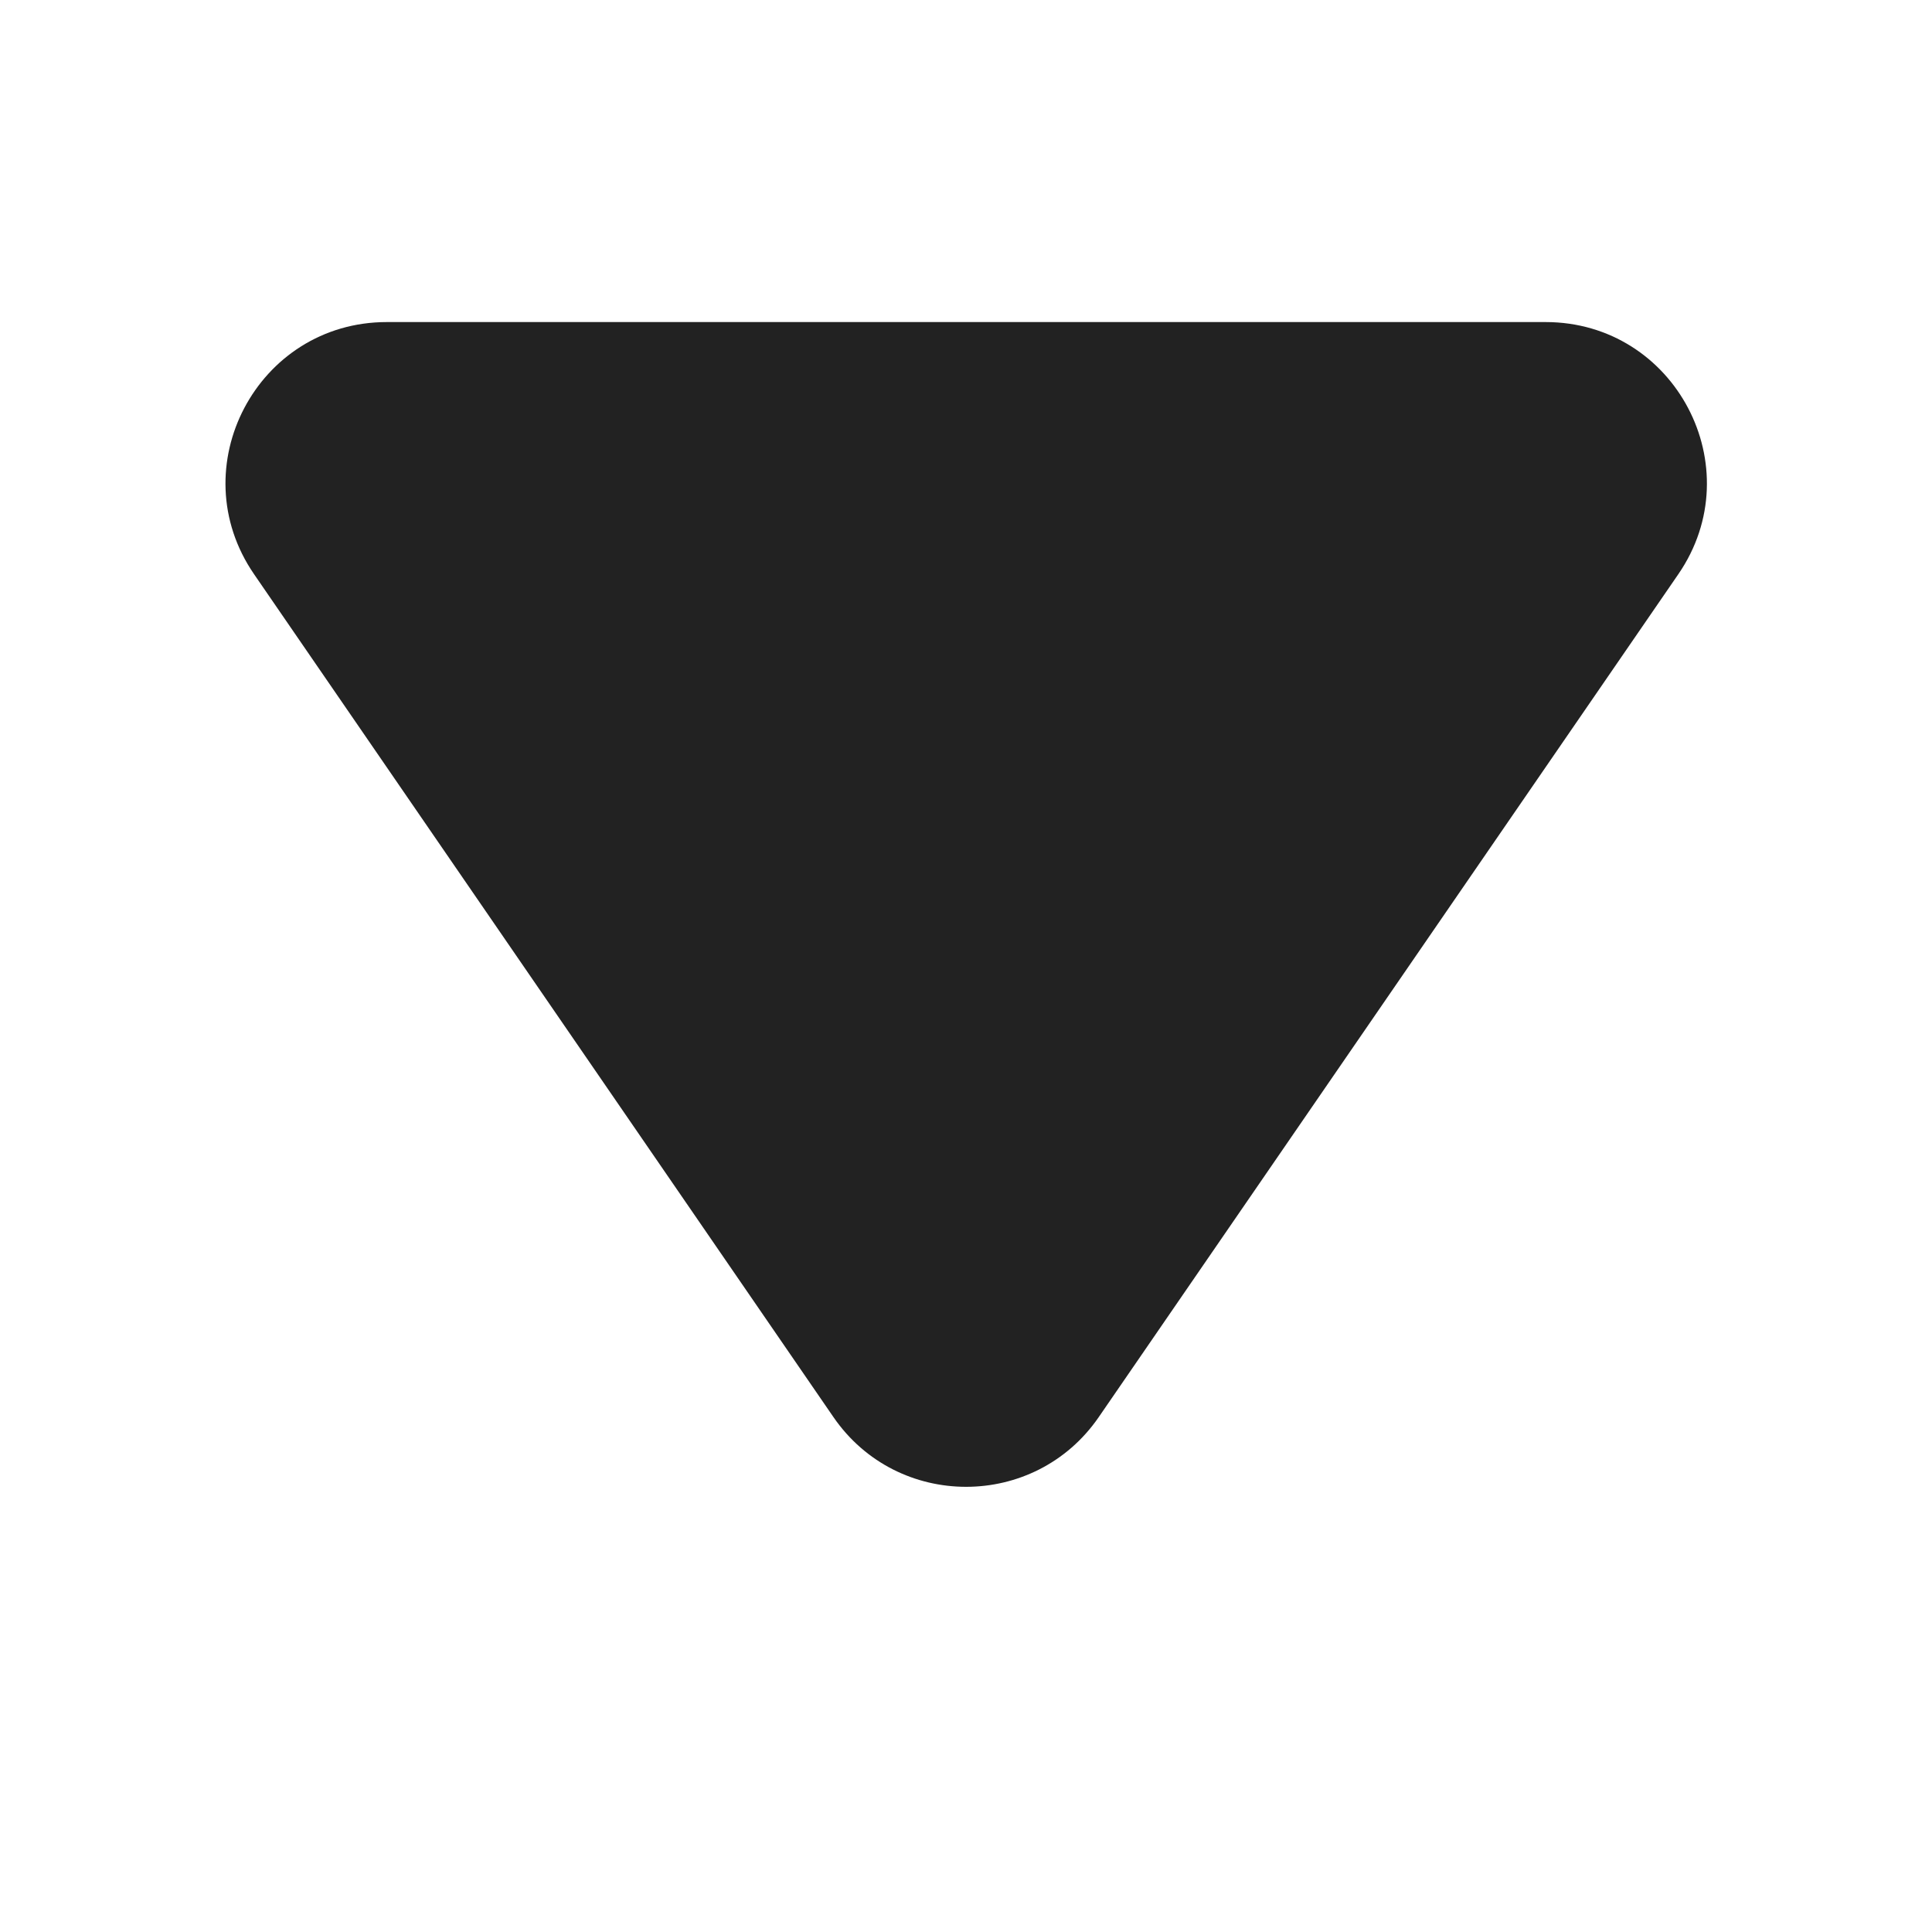 <svg width="10" height="10" viewBox="0 0 10 10" fill="none" xmlns="http://www.w3.org/2000/svg">
<path d="M8.687 2.972L5.687 7.335C5.356 7.816 4.645 7.816 4.314 7.335L1.315 2.972C0.935 2.419 1.331 1.667 2.002 1.667L8 1.667C8.671 1.667 9.067 2.419 8.687 2.972Z" fill="#222222"/>
</svg>
